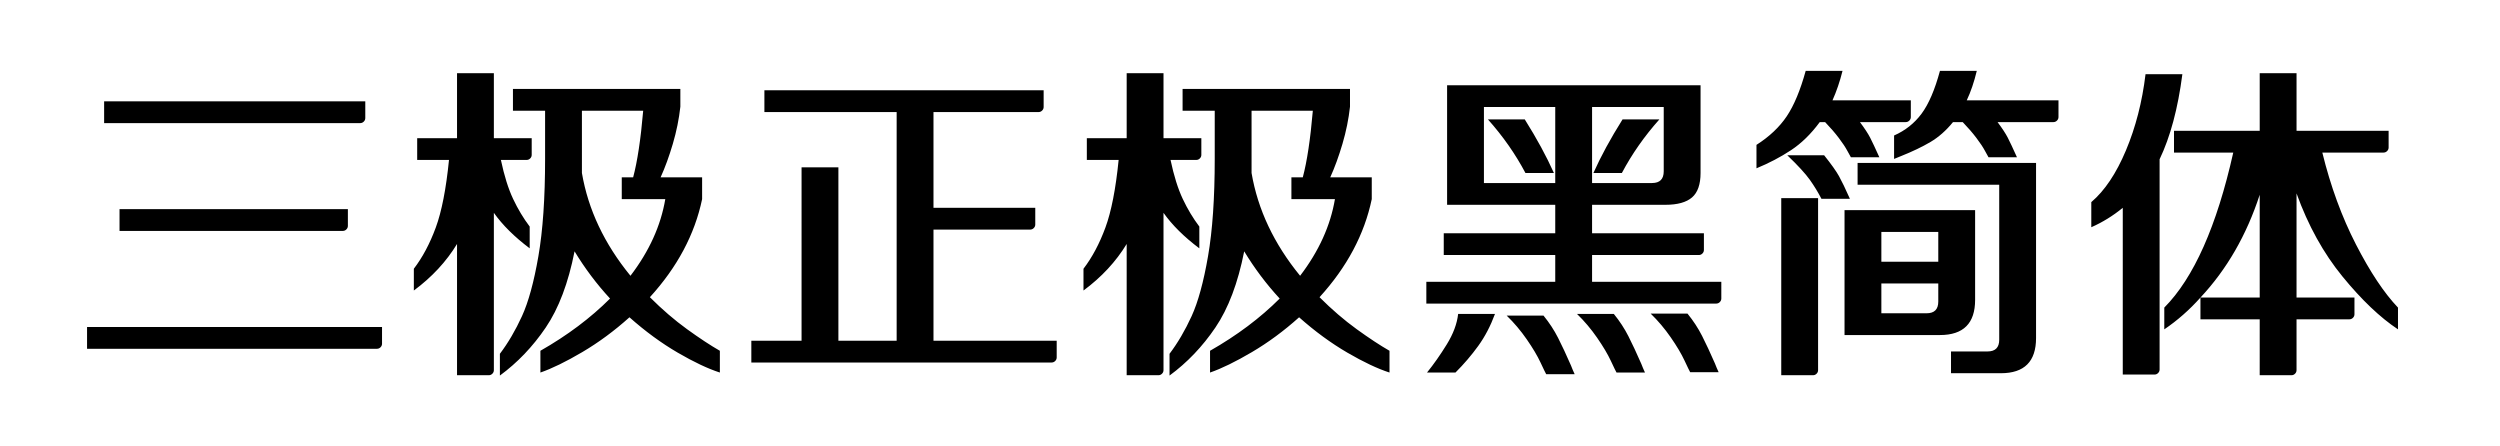 <svg viewBox="0 0 448 80" xmlns="http://www.w3.org/2000/svg"><path d="M18.66 18.16h46.8v3q0 .36-.27.63t-.63.27h-45.9v-3.9zm2.76 19.32h40.92v3q0 .36-.27.63t-.63.27H21.42v-3.9zM15.6 58.6h52.86v3q0 .36-.27.63t-.63.27H15.6v-3.9zm79.32-14.1q-4.08-3.06-6.42-6.36v28.2q0 .36-.27.63t-.63.27h-5.7V43.72q-2.88 4.74-7.74 8.34v-3.9q2.34-3.06 3.93-7.38 1.59-4.32 2.37-12.12h-5.7v-3.9h7.14V13.12h6.6v11.64h6.78v3q0 .36-.27.63t-.63.27h-4.62q.9 4.26 2.19 6.99 1.29 2.73 2.97 4.95v3.9zM129 62.86v3.9q-3.18-1.02-7.56-3.57-4.38-2.55-8.64-6.33-4.08 3.66-8.46 6.24-4.38 2.58-7.5 3.66v-3.9q7.26-4.14 12.48-9.36-3.6-3.9-6.36-8.46-1.68 8.52-5.16 13.65-3.48 5.13-8.22 8.61v-3.9q2.22-2.94 3.96-6.75 1.74-3.81 2.94-10.74t1.2-17.43v-8.64h-5.76v-3.9h30v3.18q-.36 3.3-1.35 6.66-.99 3.36-2.19 6h7.44v3.9q-1.98 9.48-9.36 17.58 3.3 3.3 6.66 5.73 3.36 2.43 5.88 3.87zM104.28 31q1.68 9.84 8.7 18.42 5.04-6.6 6.24-13.74h-7.8v-3.9h2.04q1.14-4.26 1.8-11.94h-10.98V31zm63 30.06h22.08v3q0 .36-.27.63t-.63.27h-53.82v-3.9h9V29.98h6.6v31.08h10.44V20.08h-23.7v-3.9h50.04v3q0 .36-.27.63t-.63.27h-18.84v17.16h18.24v3q0 .36-.27.63t-.63.27h-17.34v19.92zm47.64-16.56q-4.08-3.06-6.42-6.36v28.2q0 .36-.27.63t-.63.27h-5.7V43.72q-2.88 4.74-7.74 8.34v-3.9q2.34-3.06 3.93-7.38 1.59-4.32 2.37-12.12h-5.7v-3.9h7.14V13.12h6.6v11.64h6.78v3q0 .36-.27.63t-.63.27h-4.62q.9 4.26 2.19 6.99 1.29 2.73 2.97 4.95v3.9zM249 62.86v3.9q-3.18-1.02-7.56-3.57-4.38-2.55-8.64-6.33-4.08 3.66-8.46 6.24-4.38 2.58-7.5 3.66v-3.9q7.26-4.14 12.48-9.36-3.6-3.9-6.36-8.46-1.68 8.52-5.16 13.65-3.48 5.13-8.22 8.61v-3.9q2.22-2.94 3.96-6.75 1.74-3.81 2.94-10.74t1.2-17.43v-8.64h-5.76v-3.9h30v3.18q-.36 3.3-1.35 6.66-.99 3.36-2.19 6h7.44v3.9q-1.98 9.48-9.36 17.58 3.3 3.3 6.66 5.73 3.36 2.43 5.88 3.87zM224.28 31q1.68 9.84 8.7 18.42 5.04-6.6 6.24-13.74h-7.8v-3.9h2.04q1.14-4.26 1.8-11.94h-10.98V31zm61.02 19.5h23.16v3q0 .36-.27.63t-.63.27H255.6v-3.9h23.1v-4.8h-19.98v-3.9h19.98v-5.1h-19.38V15.28h45.42V31q0 3.06-1.53 4.38-1.53 1.32-4.77 1.32H285.3v5.1h20.04v3q0 .36-.27.63t-.63.27H285.3v4.8zm-19.38-17.7h12.78V19.18h-12.78V32.8zm32.22-2.1V19.18H285.3V32.8h10.74q2.1 0 2.1-2.1zm-24.9-9.3q3.24 5.16 5.22 9.6h-5.1q-2.7-5.1-6.72-9.6h6.6zm17.4 9.6h-5.1q1.98-4.44 5.22-9.6h6.6q-4.02 4.5-6.72 9.6zm5.16 25.2h6.6q1.56 1.92 2.61 3.99 1.05 2.07 2.31 4.95.12.36.3.75t.36.81h-5.1q-.18-.3-1.02-2.1-.84-1.8-2.46-4.14t-3.6-4.26zm-40.08 10.56q1.8-2.22 3.54-5.04t2.04-5.46h6.6q-1.2 3.24-3 5.73t-4.08 4.77h-5.1zm26.88-10.5h6.6q1.56 1.92 2.61 3.99 1.05 2.07 2.31 4.95.12.36.3.75t.36.81h-5.1q-.18-.3-1.02-2.1-.84-1.8-2.46-4.14t-3.6-4.26zm-12.6.3h6.6q1.56 1.92 2.61 3.99 1.05 2.07 2.31 4.95.12.36.3.75t.36.81h-5.1q-.18-.3-1.02-2.1-.84-1.8-2.46-4.14t-3.6-4.26zm56.1-34.68q-2.34 3.18-5.16 5.04-2.82 1.86-6.18 3.24v-4.2q3.48-2.22 5.43-5.13 1.95-2.91 3.39-8.13h6.6q-.72 2.88-1.8 5.28h14.04v3q0 .36-.27.63t-.63.27h-8.22q1.26 1.68 1.83 2.79.57 1.11 1.65 3.51h-5.1q-.12-.18-.63-1.14t-1.53-2.31q-1.02-1.35-2.46-2.85h-.96zm26.34-3.9h16.44v3q0 .36-.27.63t-.63.27h-10.02q1.26 1.68 1.83 2.79.57 1.11 1.65 3.51h-5.1q-.12-.18-.63-1.14t-1.53-2.31q-1.02-1.35-2.46-2.85h-1.74q-1.86 2.28-4.05 3.57-2.19 1.29-5.19 2.49l-1.32.54v-4.2q3-1.32 4.92-3.9t3.3-7.68h6.6q-.72 3-1.8 5.28zm-25.56 9.84q1.92 2.4 2.67 3.75t1.95 4.05h-5.1q-.9-1.74-2.07-3.39-1.17-1.65-4.05-4.41h6.6zm6 5.28v-3.9h31.98v31.38q0 6.3-6.3 6.3h-8.94v-3.9h6.54q2.1 0 2.1-2.1V33.1h-25.38zM319.2 67.24V35.5h6.6v30.84q0 .36-.27.63t-.63.27h-5.7zm34.74-13.5q0 6.3-6.3 6.3h-17.1V37.66h23.4v16.08zm-6.6-12.18h-10.2v5.34h10.2v-5.34zm-2.1 14.58q2.1 0 2.1-2.1V50.8h-10.2v5.34h8.1zm70.92-28.8q2.22 9.06 6.03 16.47 3.81 7.41 7.53 11.31v3.9q-4.8-3.18-9.93-9.45t-8.25-14.91v18.66h10.38v3q0 .36-.27.63t-.63.27h-9.48v9.12q0 .36-.27.63t-.63.27h-5.7V57.22h-10.62v-3.9q-2.94 3.3-6.48 5.7v-3.9q7.92-7.98 12.36-27.78h-10.62v-3.9h15.36V13.12h6.6v10.32h16.5v3q0 .36-.27.63t-.63.27h-10.98zM391.08 13.3q-1.2 9.24-4.08 15.24v37.68q0 .36-.27.63t-.63.27h-5.7V37.24q-2.64 2.16-5.64 3.48v-4.5q3.6-3.06 6.21-9.27 2.61-6.21 3.51-13.65h6.6zm3.24 40.02h10.62V34.9q-3.54 10.86-10.62 18.42z"/></svg>
